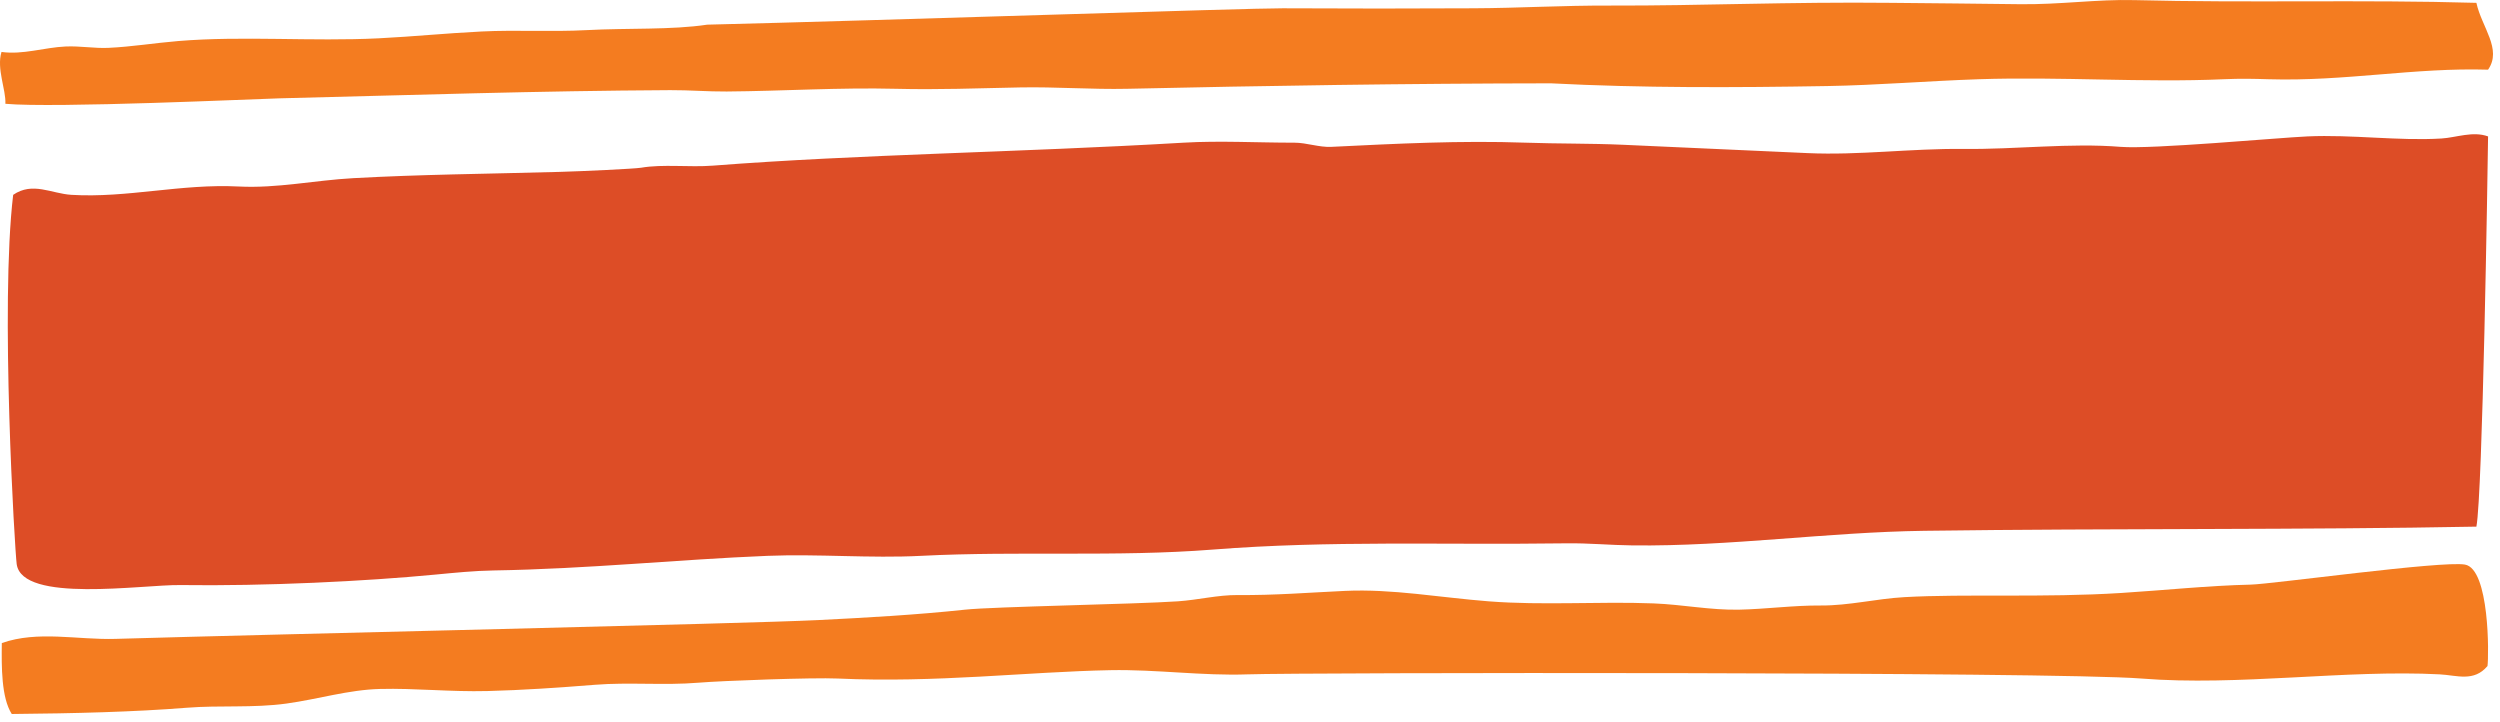<svg width="291" height="84" viewBox="0 0 291 84" fill="none" xmlns="http://www.w3.org/2000/svg">
<path fill-rule="evenodd" clip-rule="evenodd" d="M0.211 74.851C4.392 73.376 9.021 74.494 13.416 74.366C32.712 73.798 86.735 72.599 95.189 72.179C100.779 71.902 106.712 71.568 112.332 70.965C115.646 70.609 132.206 70.331 137.118 69.993C139.461 69.832 141.774 69.244 144.068 69.264C148.387 69.303 152.32 68.976 156.577 68.779C162.04 68.525 167.626 69.555 173.256 69.993C179.648 70.492 186.131 69.991 192.482 70.236C195.846 70.365 199.088 71.035 202.444 70.965C205.579 70.899 208.762 70.457 211.942 70.48C215.205 70.502 218.385 69.692 221.67 69.507C228.786 69.106 237.886 69.592 246.921 69.021C251.939 68.706 257.002 68.166 261.978 68.05C264.476 67.992 284.231 65.249 286.916 65.716C289.799 66.217 289.708 76.324 289.545 77.524C287.962 79.412 285.983 78.6 283.985 78.495C273.068 77.921 260.552 79.885 249.237 78.98C239.199 78.177 151.308 78.276 145.227 78.495C139.942 78.684 134.61 77.905 129.242 78.008C119.571 78.196 108.925 79.507 97.506 78.98C94.684 78.85 84.026 79.238 81.29 79.467C77.323 79.797 73.224 79.391 69.245 79.709C65.009 80.048 60.825 80.334 56.734 80.438C52.409 80.548 48.31 80.09 44.226 80.195C40.56 80.289 37.028 81.387 33.339 81.895C29.47 82.427 25.578 82.076 21.756 82.38C15.602 82.872 8.659 83.041 1.369 83.109C0.149 81.206 0.176 77.599 0.211 74.851Z" fill="#F47C20"/>
<path fill-rule="evenodd" clip-rule="evenodd" d="M289.611 8.111C281.052 7.844 272.972 9.494 264.039 9.223C262.293 9.17 260.846 9.133 258.834 9.223C249.503 9.638 239.842 8.903 230.32 9.223C224.389 9.422 218.539 9.917 212.669 10.017C201.857 10.202 191.119 10.248 180.534 9.699C163.717 9.719 147.334 9.976 131.202 10.335C127.107 10.426 122.866 10.097 118.754 10.176C113.576 10.275 109.304 10.461 104.271 10.335C97.784 10.171 91.094 10.6 84.584 10.652C82.397 10.669 80.249 10.482 78.021 10.493C62.653 10.574 47.974 11.067 32.535 11.446C29.993 11.508 6.269 12.604 0.627 12.081C0.708 10.43 -0.422 8 0.174 6.047C2.669 6.396 5.177 5.519 7.641 5.412C9.352 5.337 10.973 5.646 12.62 5.571C15.341 5.445 17.939 5.01 20.767 4.776C28.316 4.154 36.27 4.848 44.076 4.46C48.181 4.254 51.706 3.883 56.069 3.665C60.088 3.465 64.209 3.725 68.289 3.506C73.042 3.251 78.198 3.496 82.321 2.871C102.572 2.383 145.215 0.947 149.305 0.965C157.571 1.005 163.646 1.004 171.482 0.965C176.961 0.939 181.62 0.631 187.549 0.648C198.019 0.678 208.17 0.203 220.137 0.331C225.225 0.385 229.937 0.416 235.073 0.489C239.721 0.554 244.119 -0.098 248.424 0.013C261.77 0.357 274.935 -0.058 288.252 0.331C288.862 3.159 291.277 5.724 289.611 8.111Z" fill="#F47C20"/>
<path fill-rule="evenodd" clip-rule="evenodd" d="M288.253 61.3C268.51 61.684 245.903 61.489 223.984 61.785C212.685 61.938 201.417 63.612 190.039 63.486C187.473 63.458 184.939 63.208 182.345 63.243C167.63 63.444 154.872 62.895 141.158 63.972C129.957 64.851 118.597 64.117 107.214 64.7C101.283 65.004 95.266 64.46 89.335 64.7C78.868 65.123 68.464 66.225 57.428 66.401C55.205 66.436 52.922 66.668 50.638 66.886C42.602 67.656 30.896 68.24 20.993 68.101C16.566 68.038 2.579 70.24 1.943 65.663C1.734 64.167 -0.001 35.501 1.533 22.68C3.796 21.121 5.979 22.538 8.32 22.68C14.781 23.07 21.092 21.367 27.783 21.709C32.3 21.938 36.57 20.988 41.134 20.737C48.947 20.307 56.308 20.248 65.122 20.008C67.683 19.939 73.891 19.649 74.626 19.523C77.174 19.084 80.226 19.494 82.999 19.279C100.054 17.958 118.439 17.744 137.764 16.608C142.042 16.357 146.445 16.615 150.663 16.608C152.084 16.606 153.531 17.163 154.963 17.094C162.593 16.722 170.006 16.34 177.593 16.608C181.35 16.74 185.109 16.683 188.907 16.851C195.785 17.155 202.993 17.481 210.406 17.822C216.374 18.097 222.463 17.27 228.51 17.337C234.688 17.405 240.947 16.616 246.84 17.094C250.48 17.388 265.152 16.034 268.564 15.879C273.823 15.639 279.171 16.427 284.179 16.122C285.909 16.017 287.835 15.23 289.612 15.879C289.561 19.932 288.977 57.522 288.253 61.3Z" fill="#DD4D26"/>
</svg>

